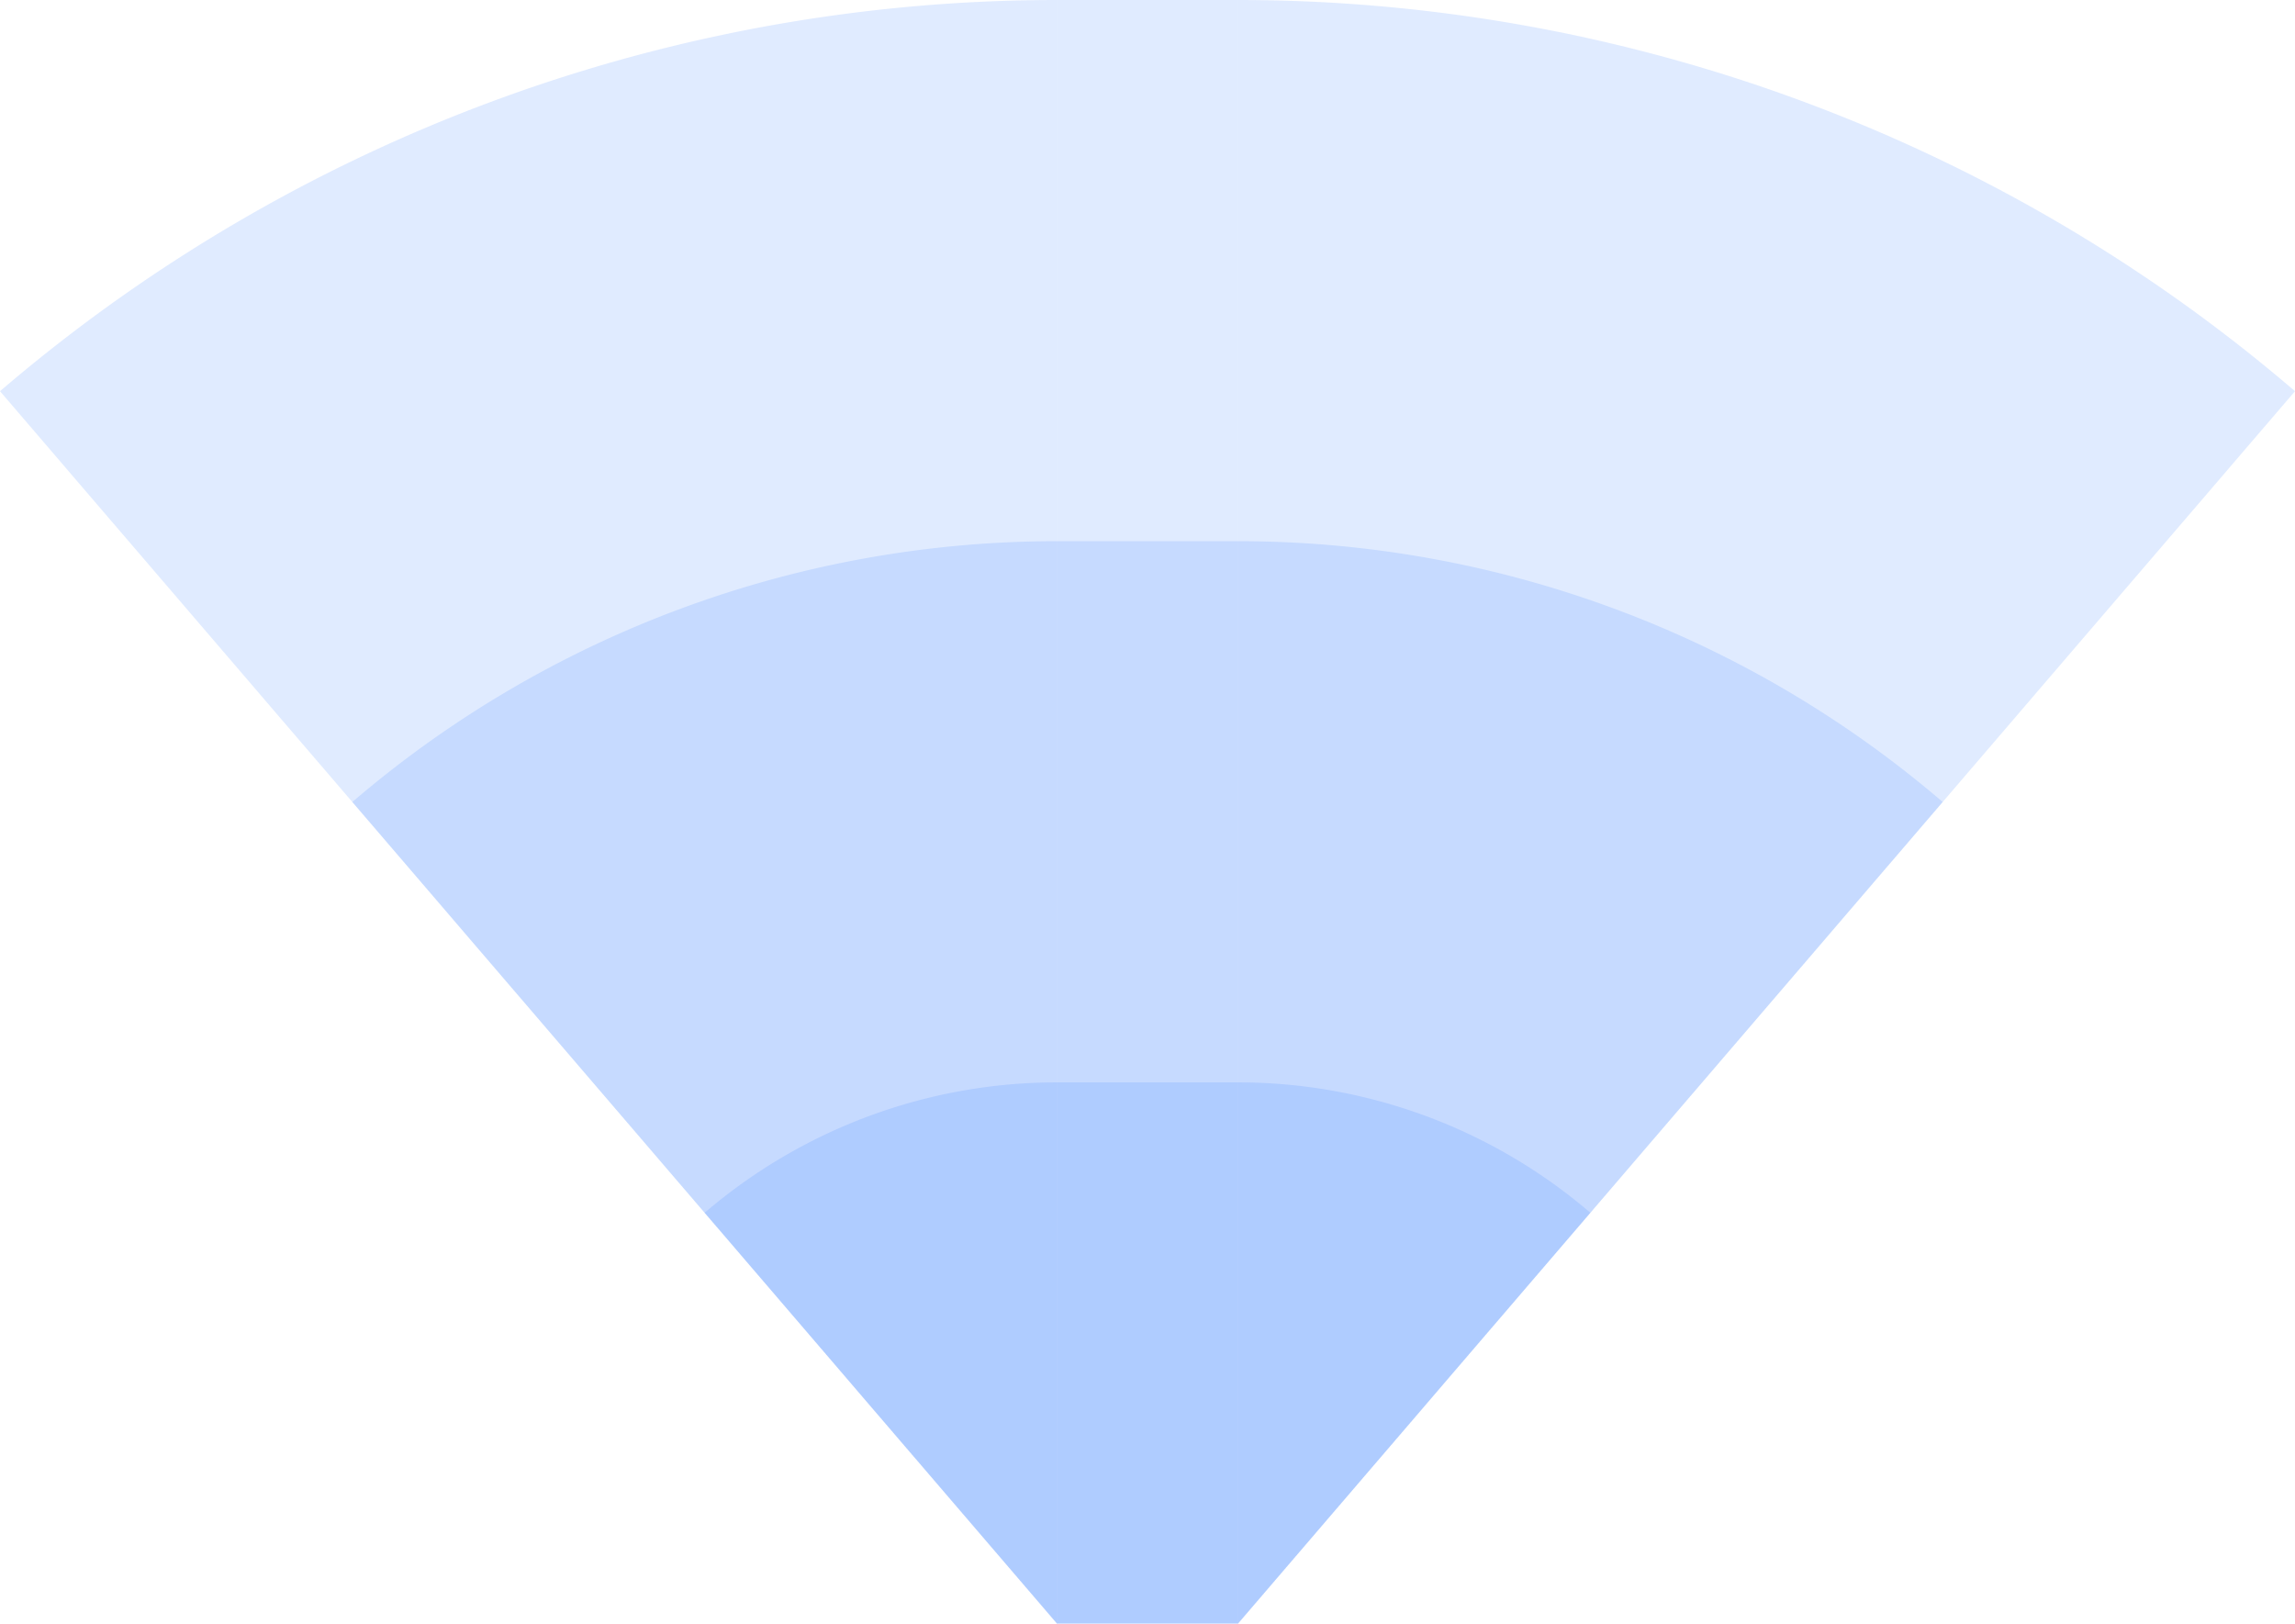 <!-- Created with Inkscape (http://www.inkscape.org/) --><svg xmlns:rdf="http://www.w3.org/1999/02/22-rdf-syntax-ns#" width="1198.031" xmlns:svg="http://www.w3.org/2000/svg" id="svg2" height="847.5" xmlns:dc="http://purl.org/dc/elements/1.1/" xmlns:cc="http://creativecommons.org/ns#" xmlns="http://www.w3.org/2000/svg" version="1.1">
  <defs id="defs3031"/>
  <rect x="551.756" width="94.52" id="rect3000" y="0" height="847.5" style="fill:#2f78ff;fill-opacity:0.15"/>
  <rect x="551.756" width="94.52" id="rect3001" y="282.5" height="565" style="fill:#2f78ff;fill-opacity:0.15"/>
  <rect x="551.756" width="94.52" id="rect3002" y="565" height="282.5" style="fill:#2f78ff;fill-opacity:0.15"/>
  
	
	
	<path style="fill:#2f78ff;fill-opacity:0.15" id="path3021" d="M 0,204.21 A 847.5,847.5 0 0 1 551.756,0 v 847.5 z"/>
	<path style="fill:#2f78ff;fill-opacity:0.15" id="path3021" d="M 183.919,418.64 A 565,565 0 0 1 551.756,282.5 v 565 z"/>
	<path style="fill:#2f78ff;fill-opacity:0.15" id="path3021" d="M 367.837,633.07 A 282.5,282.5 0 0 1 551.756,565 v 282.5 z"/>
	
	
	<path style="fill:#2f78ff;fill-opacity:0.15" id="path3021" d="M 1198.031,204.21 A 847.5,847.5 1 0 0 646.276,0 v 847.5 z"/>
	<path style="fill:#2f78ff;fill-opacity:0.15" id="path3021" d="M 1014.113,418.64 A 565,565 1 0 0 646.276,282.5 v 565 z"/>
	<path style="fill:#2f78ff;fill-opacity:0.15" id="path3021" d="M 830.194,633.07 A 282.5,282.5 1 0 0 646.276,565 v 282.5 z"/>
</svg>